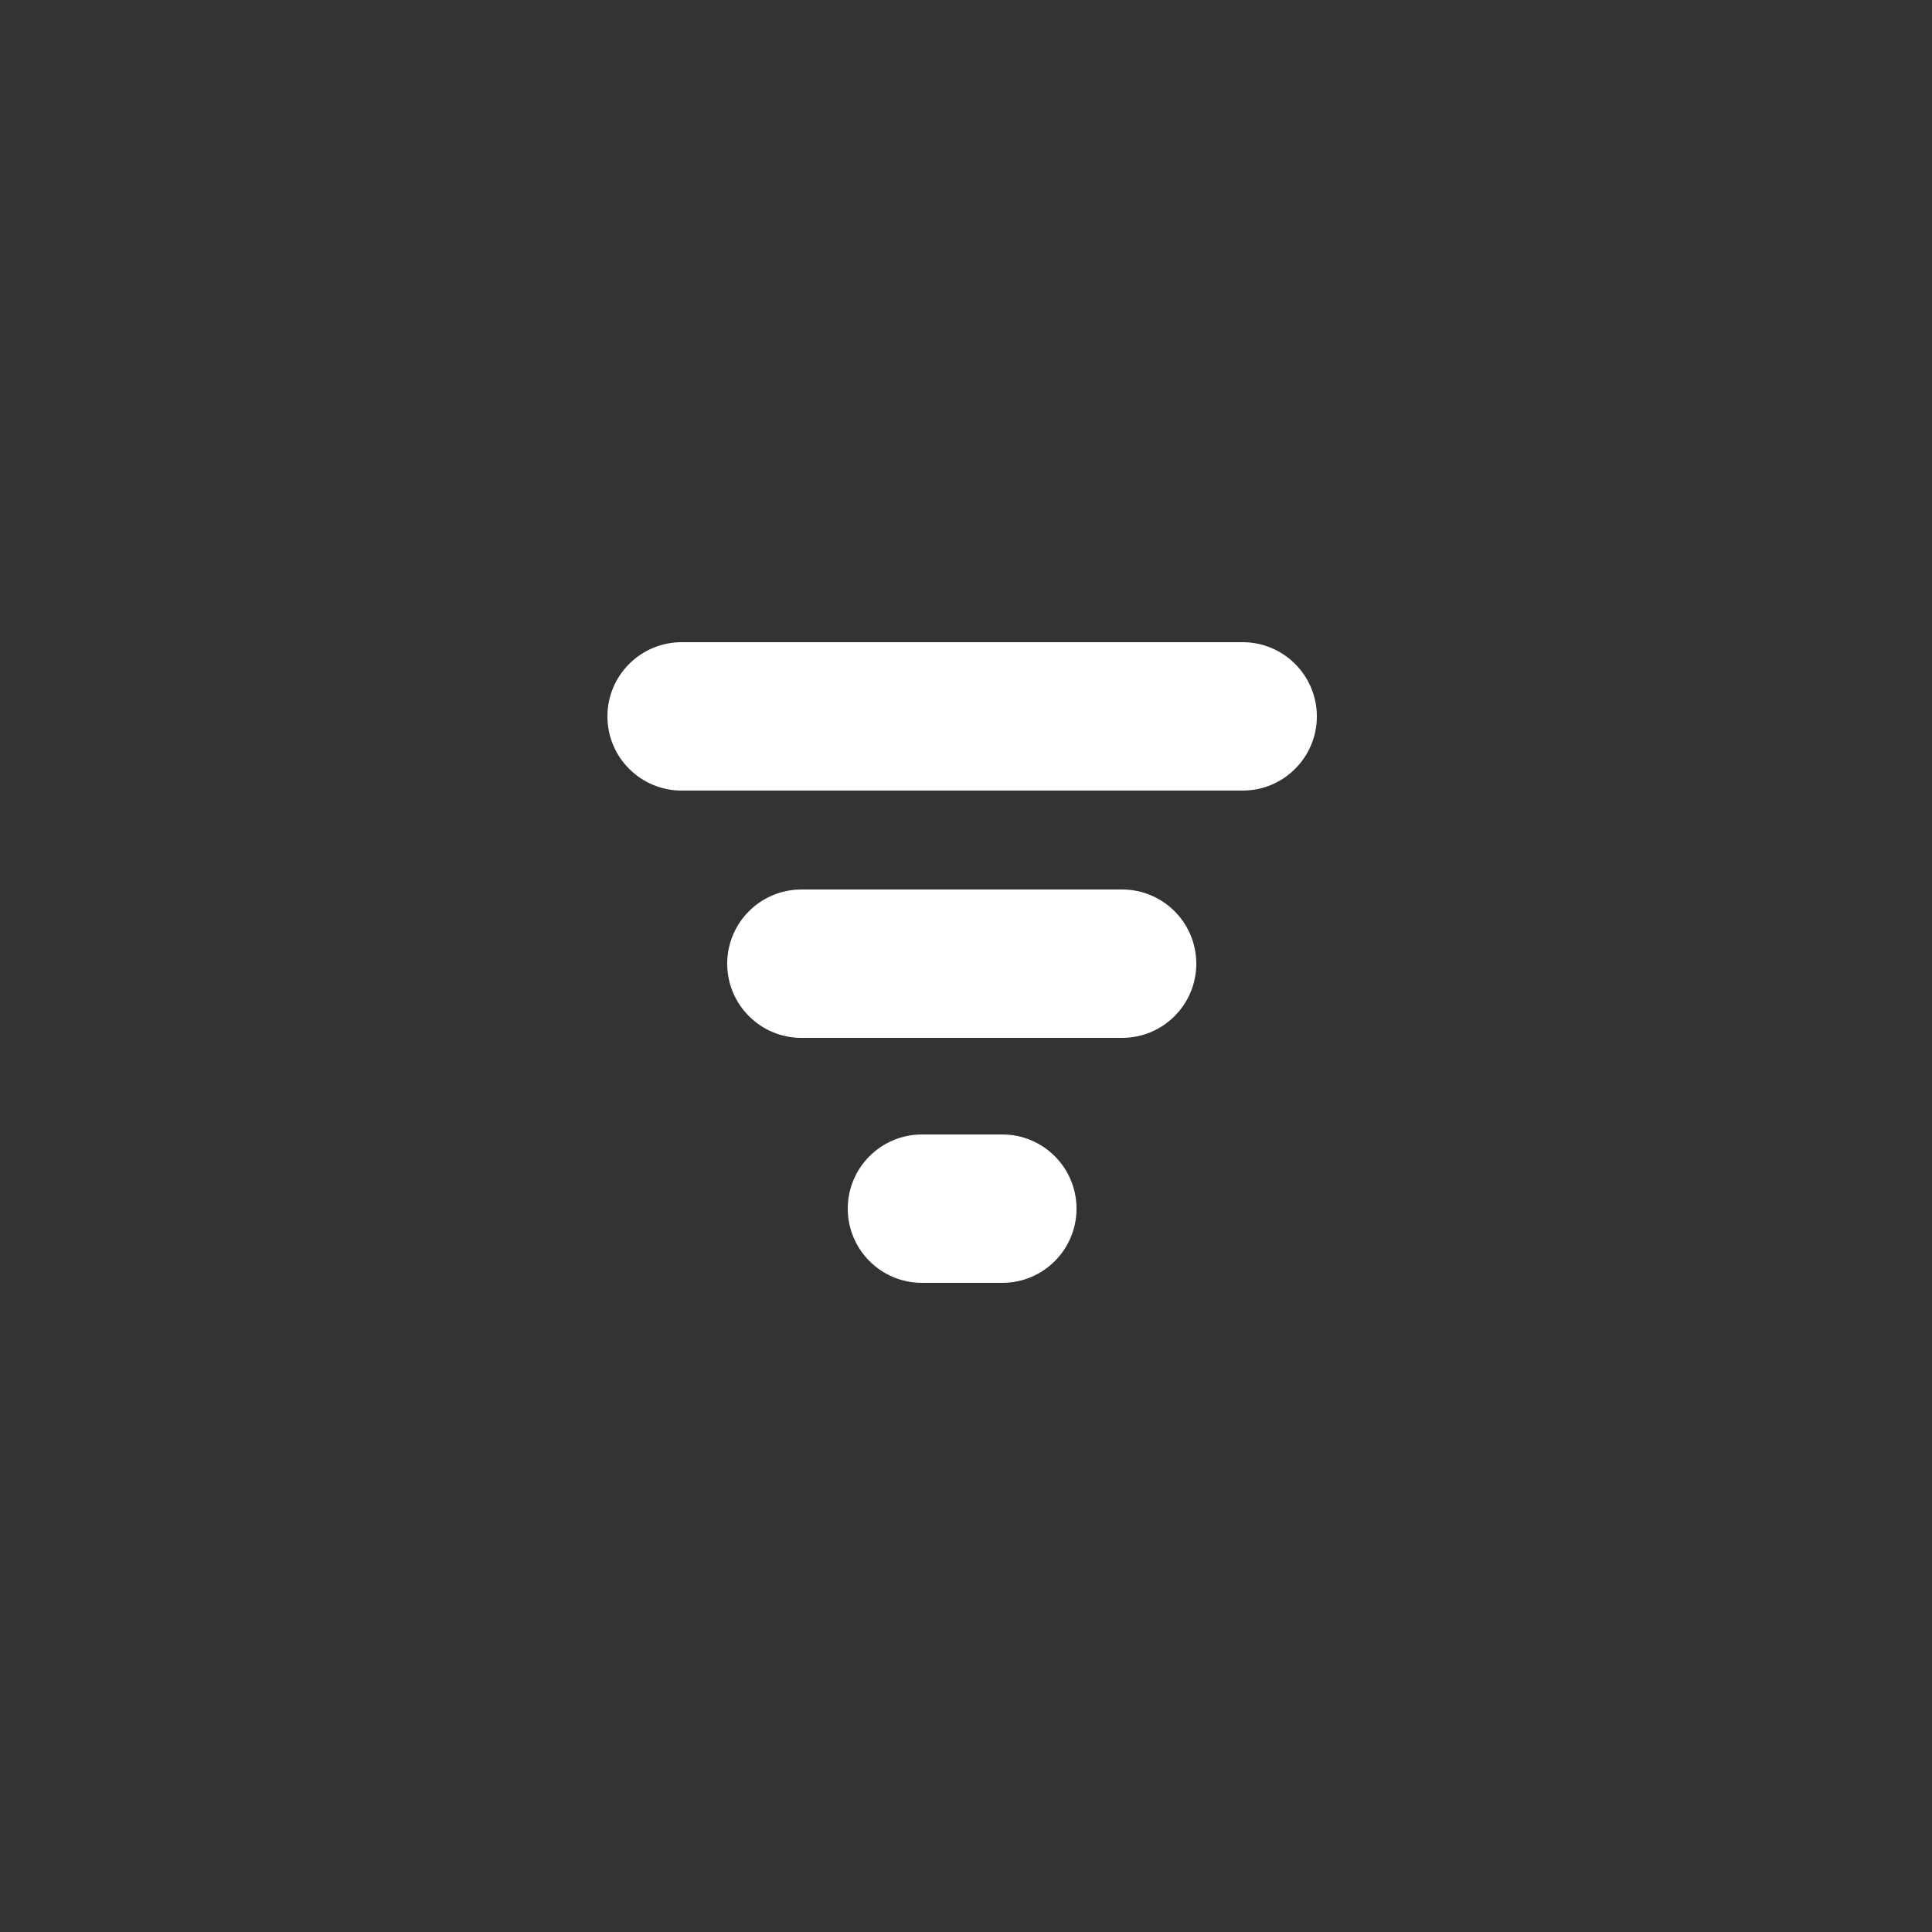 <?xml version="1.0" encoding="UTF-8"?>
<svg id="Layer_1" data-name="Layer 1" xmlns="http://www.w3.org/2000/svg" viewBox="0 0 25 25" style="fill:white">
  <rect x="0" y="0" width="25" height="25" fill="#333333" stroke="none"/>
  <path d="m12.97,14.68h-1.04c-.53,0-.96.43-.96.96s.43.96.96.96h1.04c.53,0,.96-.43.96-.96s-.43-.96-.96-.96Z"/>
  <path d="m14.52,11.51h-4.15c-.53,0-.96.43-.96.96s.43.96.96.96h4.15c.53,0,.96-.43.96-.96s-.43-.96-.96-.96Z"/>
  <path d="m16.08,8.31h-7.26c-.53,0-.96.43-.96.96s.43.96.96.96h7.26c.53,0,.96-.43.96-.96s-.43-.96-.96-.96Z"/>
</svg>